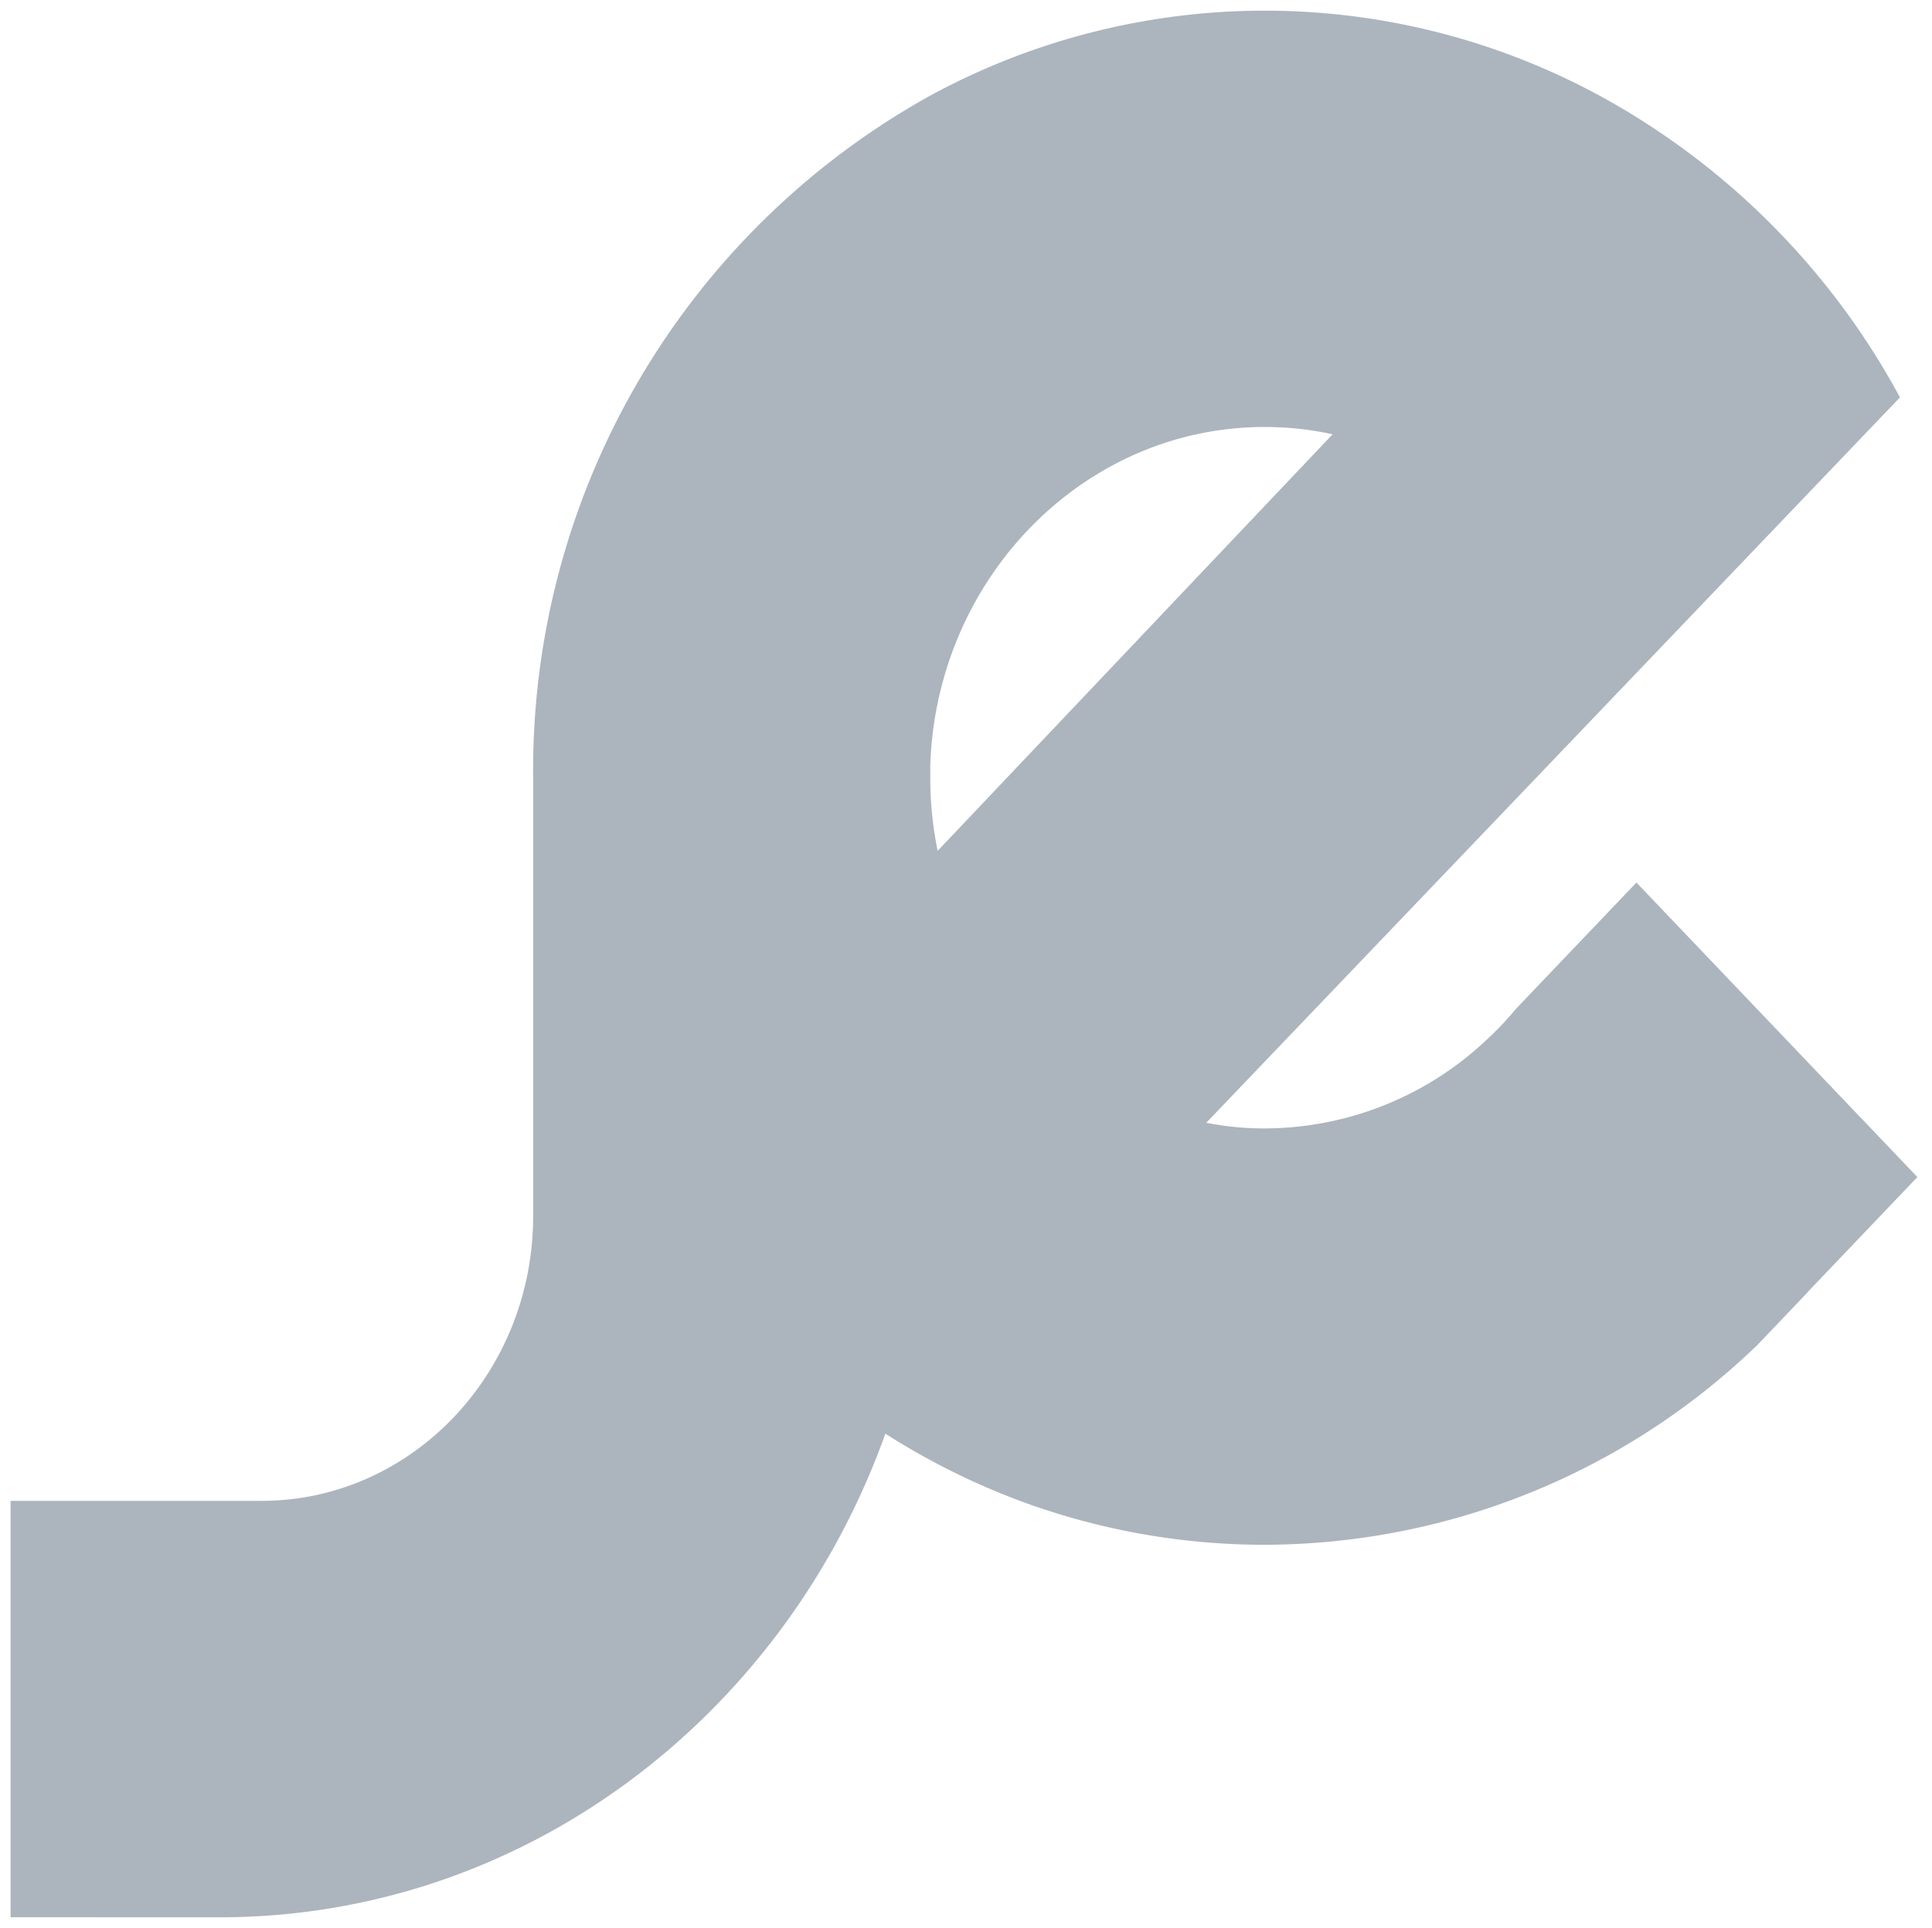 <svg xmlns="http://www.w3.org/2000/svg" width="91.191" height="91" viewBox="0 0 91.191 91">
  <g id="logo" transform="translate(0.5 0.5)">
    <path id="Union_1" data-name="Union 1" d="M-2408,1107v-19.654h11.839c7.084,0,12.826-6.019,12.826-13.447v-20.688a36.412,36.412,0,0,1,18.745-32.2v0a33.115,33.115,0,0,1,15.81-4.008,33.137,33.137,0,0,1,17.5,5.014,35.335,35.335,0,0,1,12.459,13.241l-32.741,34.239.047.009a13.807,13.807,0,0,0,2.713.259,15.3,15.3,0,0,0,10.389-4.107,15.279,15.279,0,0,0,1.48-1.551l5.673-5.948,12.431,13.033.829.869-5.16,5.41c-.029.032-.05.062-.079.093l-2.338,2.452c-.03.031-.06.051-.089.082a33.572,33.572,0,0,1-23.137,9.321,33.128,33.128,0,0,1-10.606-1.738h-.01a33.706,33.706,0,0,1-7.291-3.507c-4.766,13.333-17.039,22.83-31.424,22.83Zm43.411-50.119v-3.67a17.03,17.03,0,0,0,.326,3.351c.007.035.014.069.021.1L-2345.6,1037a14.881,14.881,0,0,0-3.2-.344c-8.529-.008-15.511,7.12-15.792,15.993Z" transform="translate(2408 -1017)" fill="#acb5be" stroke="rgba(0,0,0,0)" stroke-width="1"/>
  </g>
</svg>

